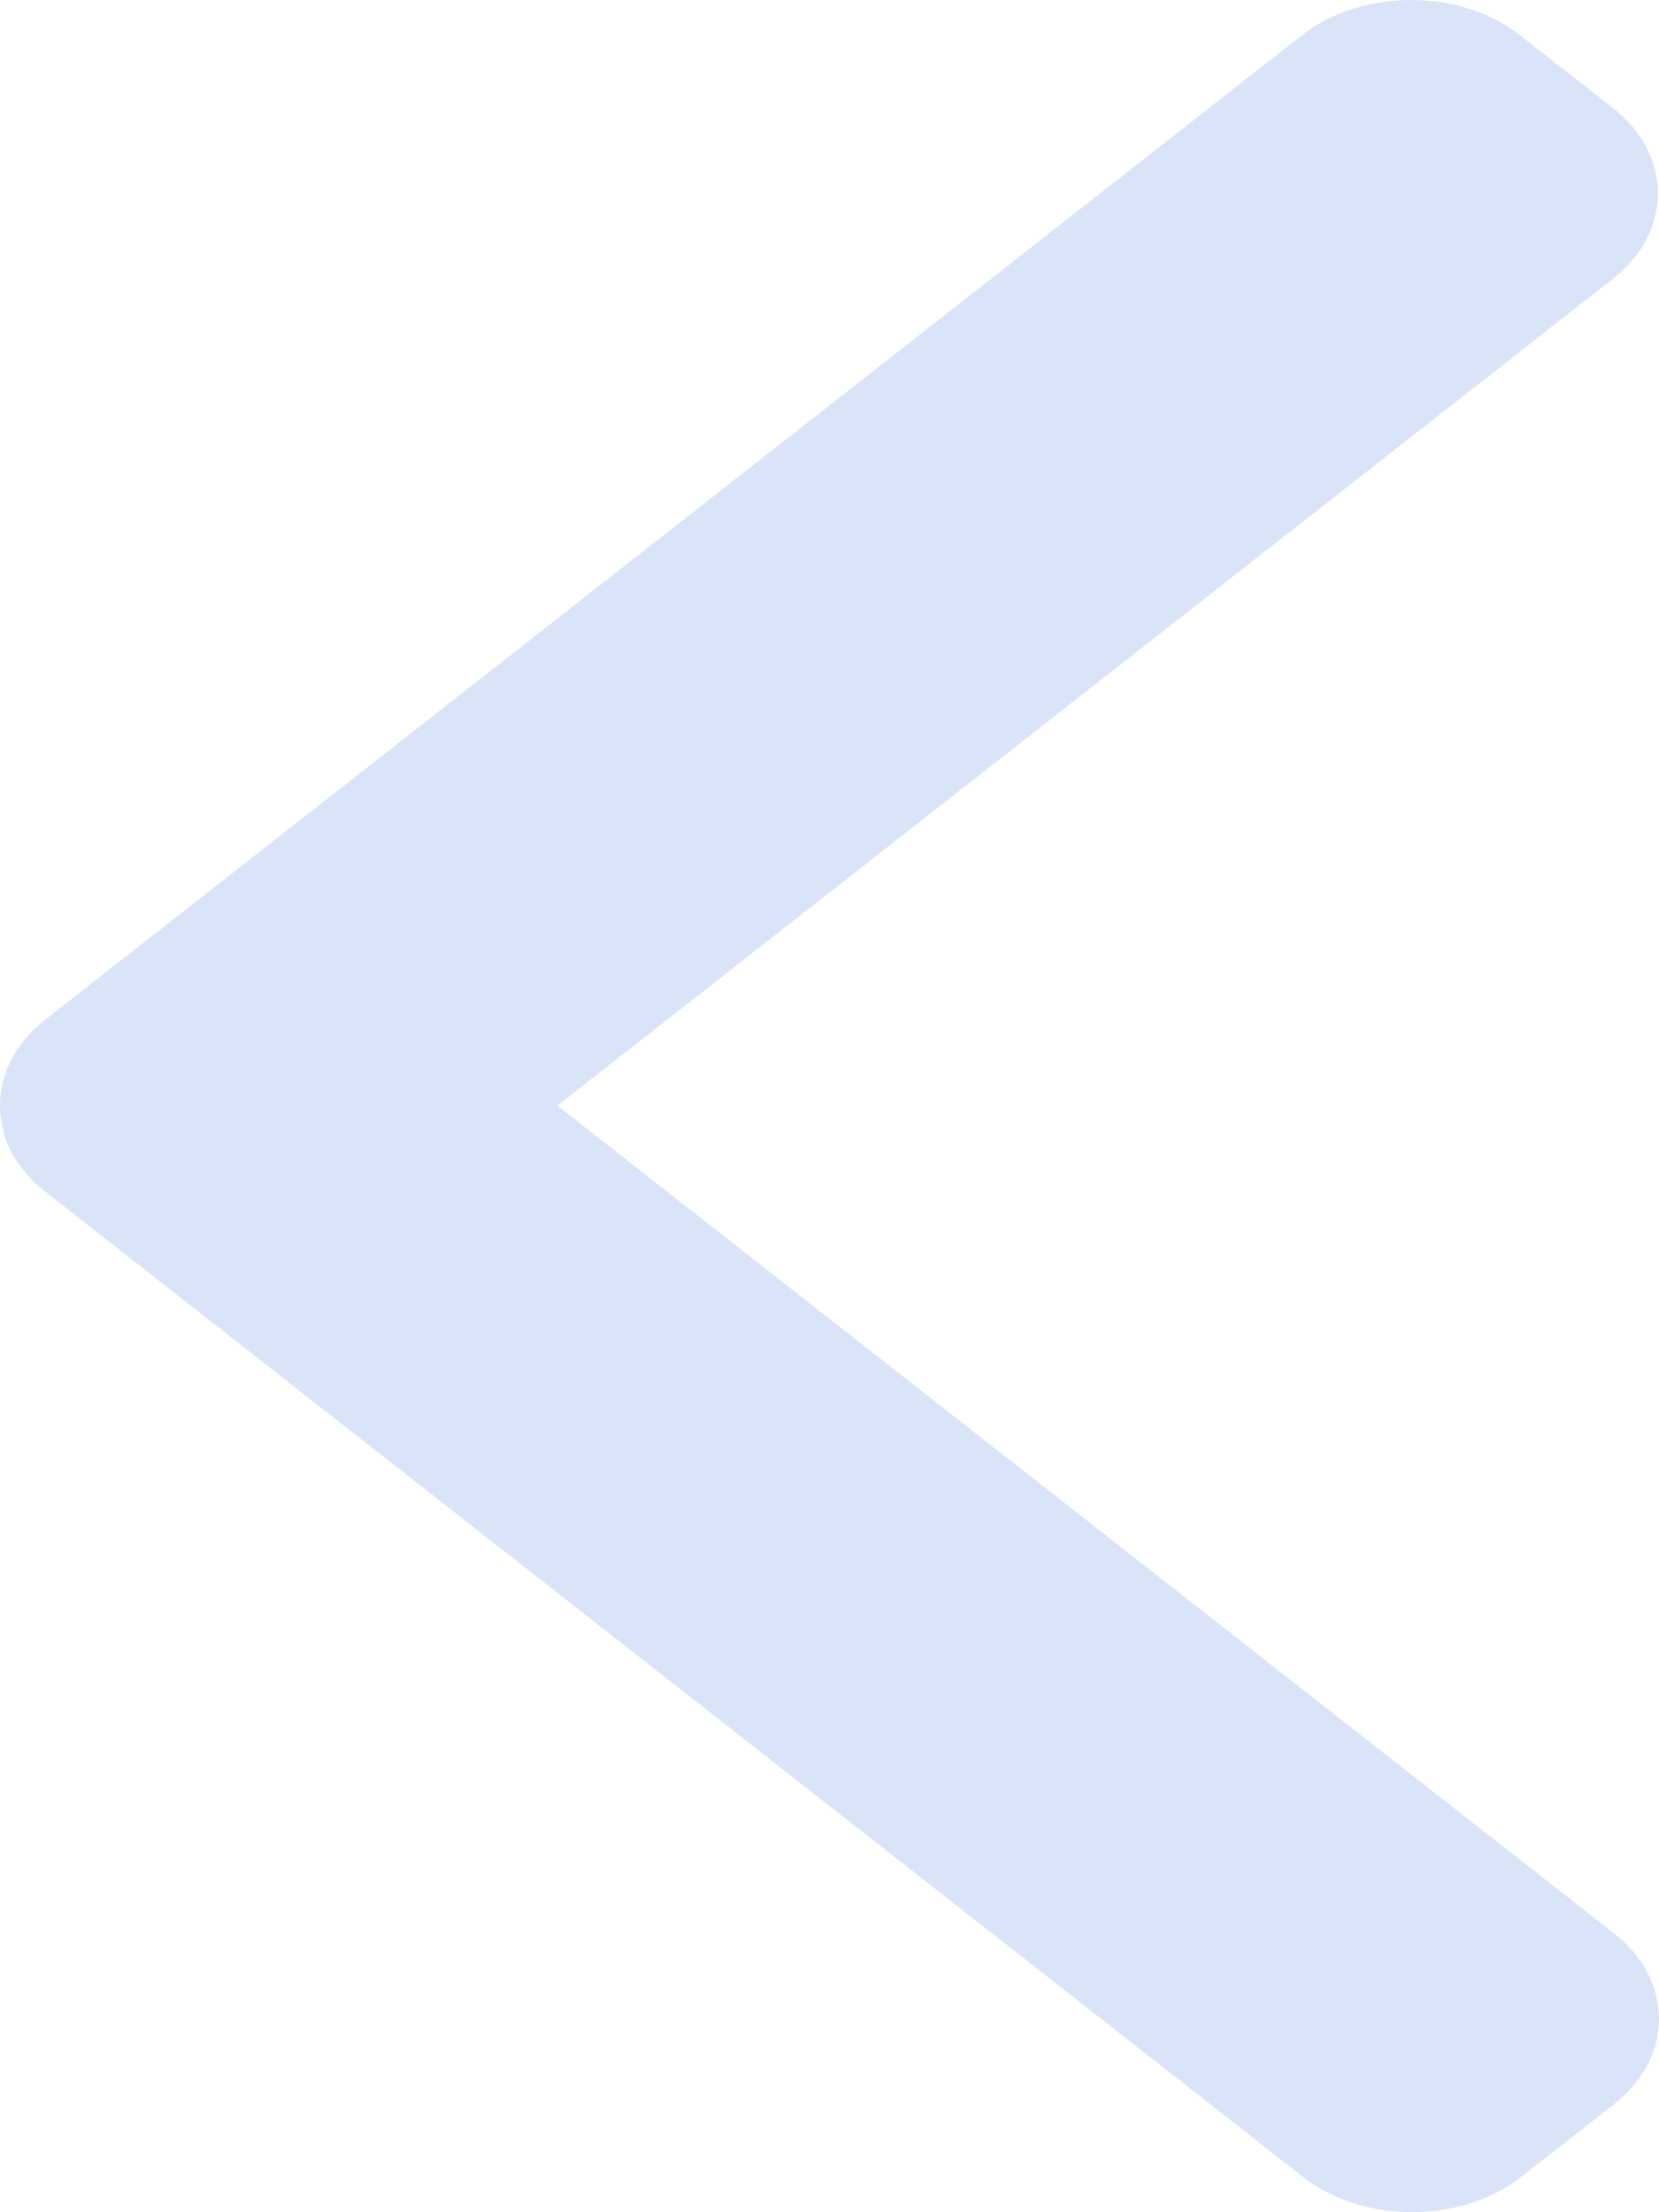 <svg width="15" height="20" viewBox="0 0 15 20" fill="none" xmlns="http://www.w3.org/2000/svg">
<path d="M0.407 9.22L11.77 0.32C12.032 0.113 12.383 0 12.757 0C13.131 0 13.482 0.113 13.745 0.32L14.582 0.975C15.126 1.402 15.126 2.096 14.582 2.522L5.04 9.996L14.592 17.478C14.855 17.684 15 17.959 15 18.251C15 18.545 14.855 18.819 14.592 19.025L13.755 19.68C13.492 19.887 13.142 20 12.768 20C12.394 20 12.043 19.887 11.78 19.68L0.407 10.772C0.144 10.566 -0.001 10.29 3.48639e-06 9.996C-0.001 9.702 0.144 9.426 0.407 9.22Z" fill="#DAE4F9"/>
</svg>
